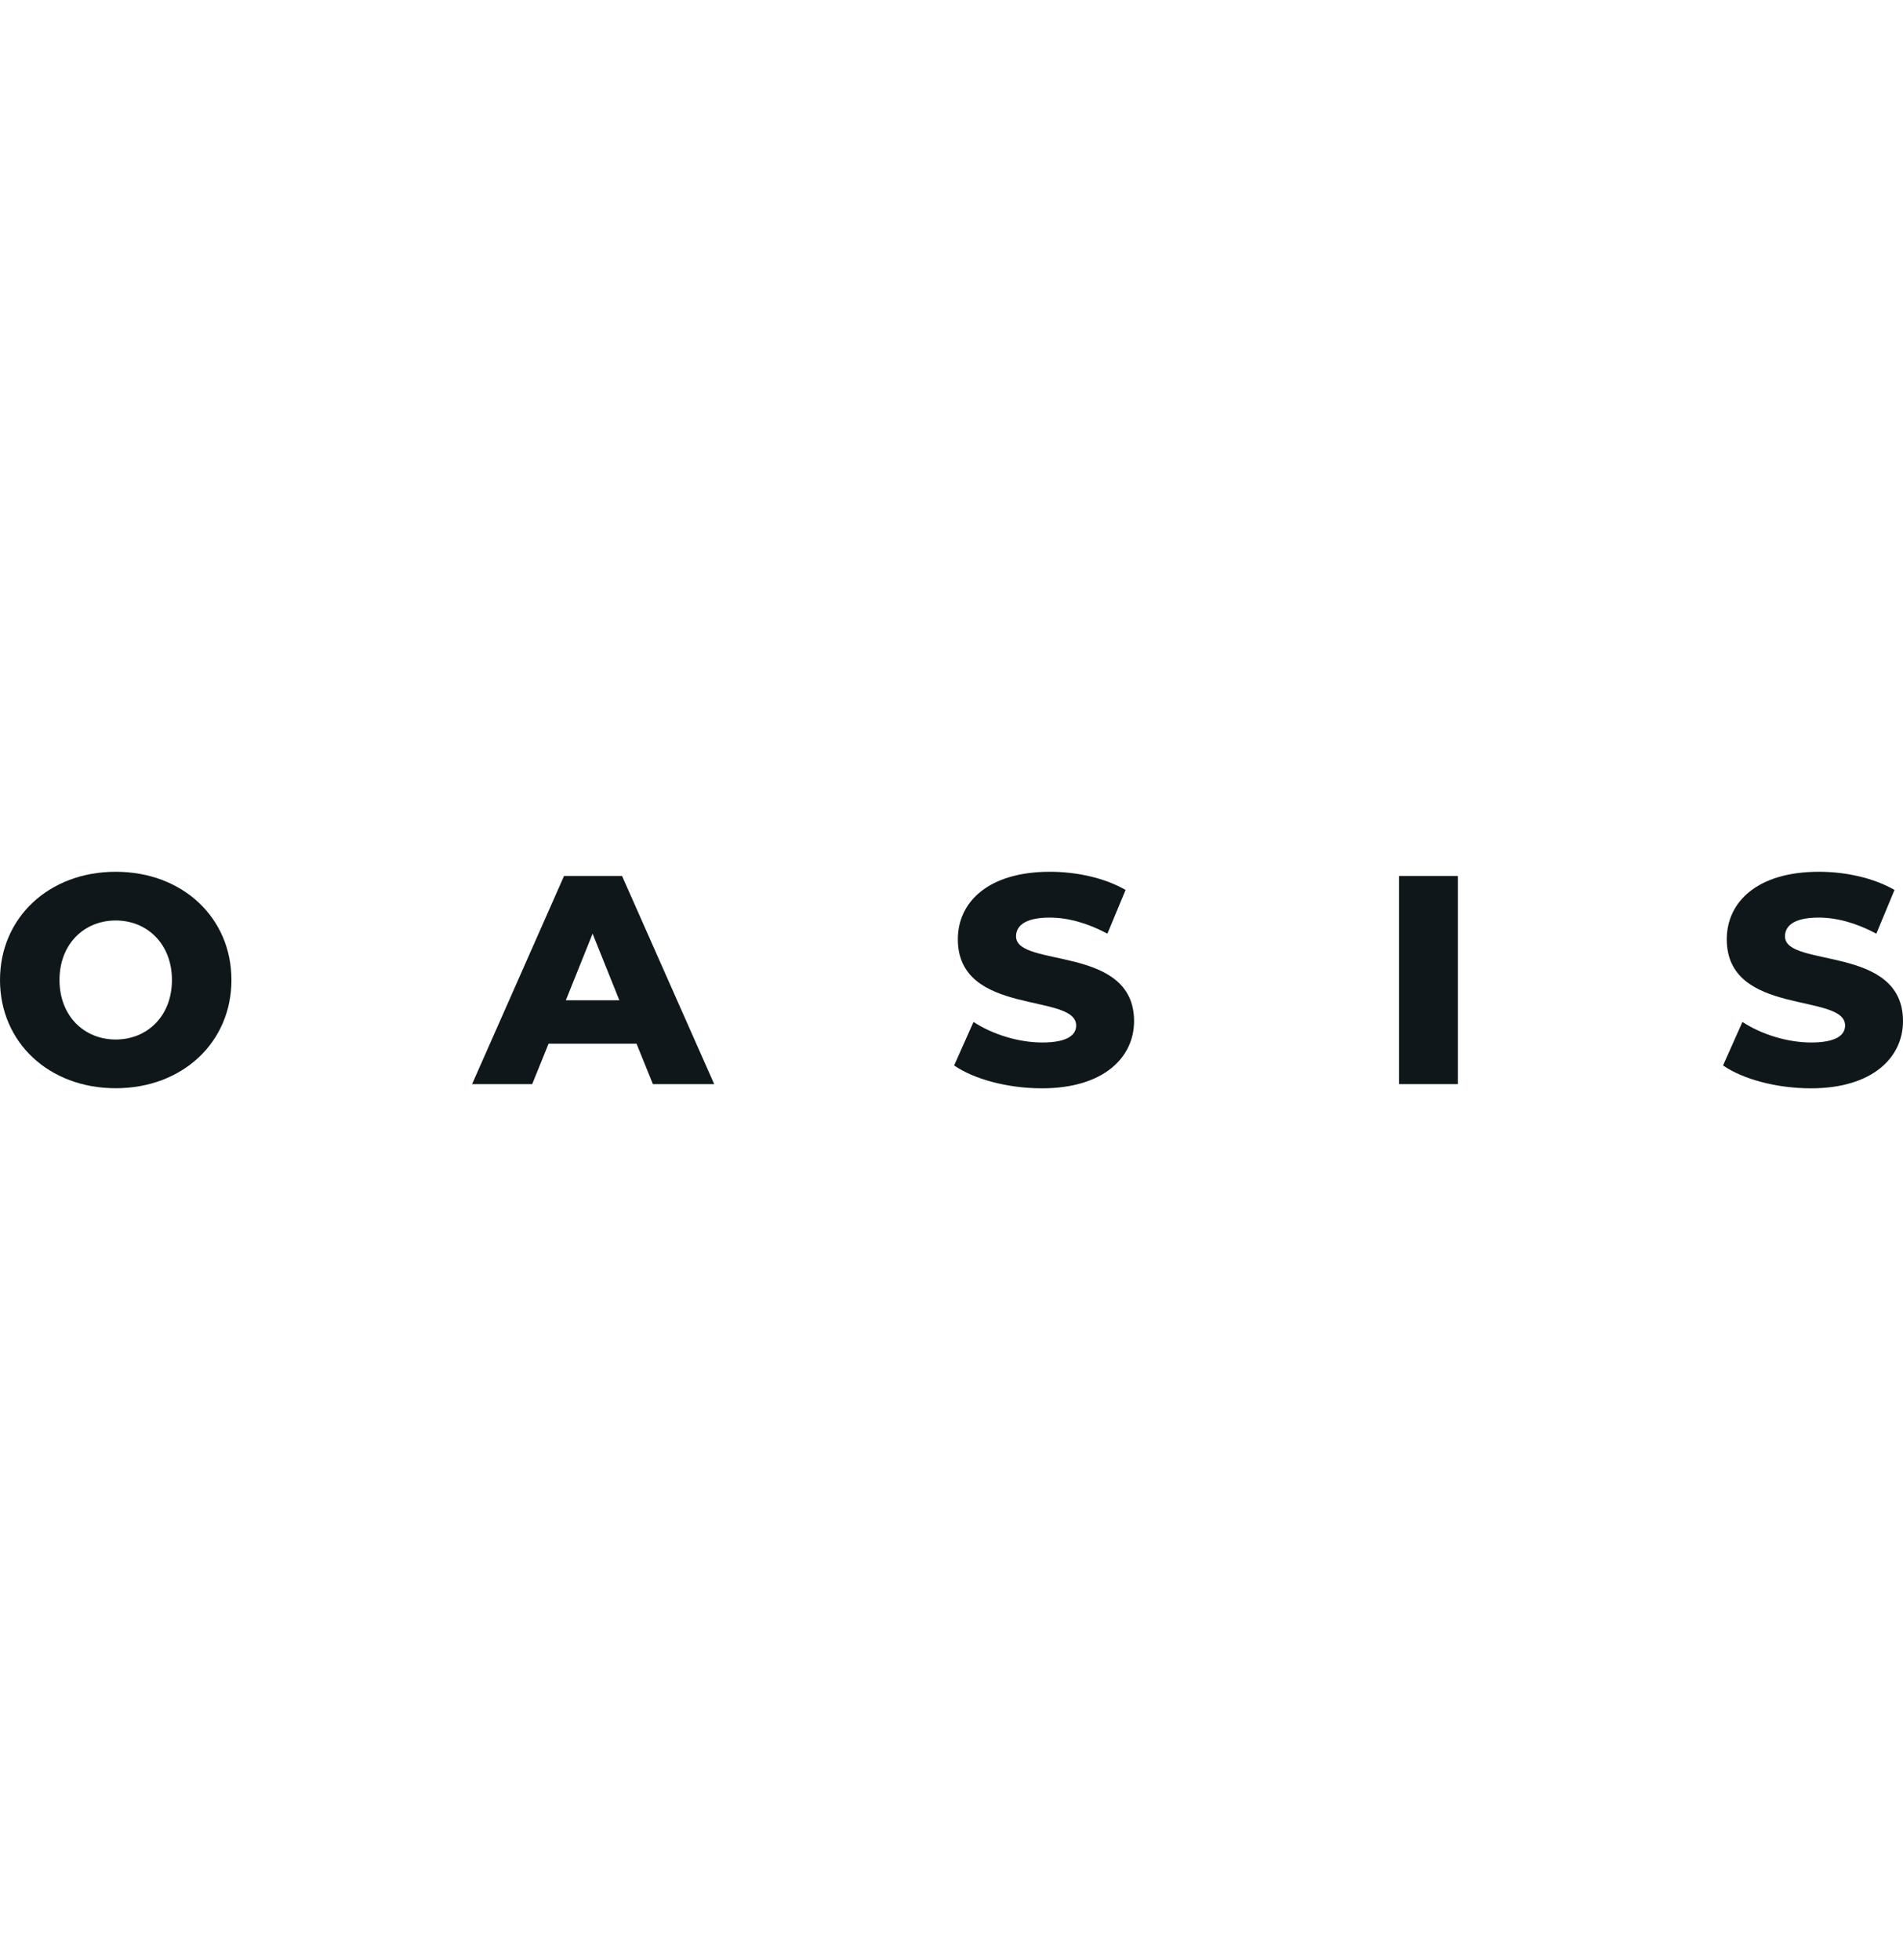 <svg width = "100px" height = "103px" xmlns="http://www.w3.org/2000/svg" id="Layer_2" viewBox="0 0 190.59 21.68"><defs><style>.cls-1{fill:#10171a;}</style></defs><g id="Layer_1-2"><g><path class="cls-1" d="m0,10.84C0,4.59,4.91,0,11.59,0s11.59,4.59,11.59,10.84-4.91,10.84-11.59,10.84S0,17.1,0,10.84Zm17.22,0c0-3.6-2.47-5.96-5.63-5.96s-5.63,2.35-5.63,5.96,2.47,5.96,5.63,5.96,5.63-2.35,5.63-5.96Z"></path><path class="cls-1" d="m63.76,17.22h-8.82l-1.64,4.05h-6.02L56.49.42h5.81l9.23,20.85h-6.14l-1.64-4.05Zm-1.73-4.35l-2.68-6.67-2.68,6.67h5.36Z"></path><path class="cls-1" d="m95.56,19.39l1.94-4.35c1.85,1.22,4.47,2.06,6.88,2.06s3.4-.69,3.4-1.7c0-3.31-11.85-.89-11.85-8.64,0-3.72,3.04-6.76,9.23-6.76,2.71,0,5.51.63,7.57,1.82l-1.82,4.38c-2-1.07-3.96-1.61-5.78-1.61-2.47,0-3.37.83-3.37,1.88,0,3.19,11.82.8,11.82,8.49,0,3.63-3.04,6.73-9.23,6.73-3.43,0-6.82-.92-8.79-2.29Z"></path><path class="cls-1" d="m140.11.42h5.9v20.85h-5.9V.42Z"></path><path class="cls-1" d="m172.57,19.39l1.94-4.35c1.85,1.22,4.47,2.06,6.88,2.06s3.4-.69,3.4-1.7c0-3.31-11.85-.89-11.85-8.64,0-3.72,3.04-6.76,9.23-6.76,2.71,0,5.51.63,7.57,1.82l-1.82,4.38c-2-1.07-3.96-1.61-5.78-1.61-2.47,0-3.37.83-3.37,1.88,0,3.19,11.82.8,11.82,8.49,0,3.63-3.04,6.73-9.23,6.73-3.43,0-6.82-.92-8.79-2.29Z"></path></g></g></svg>